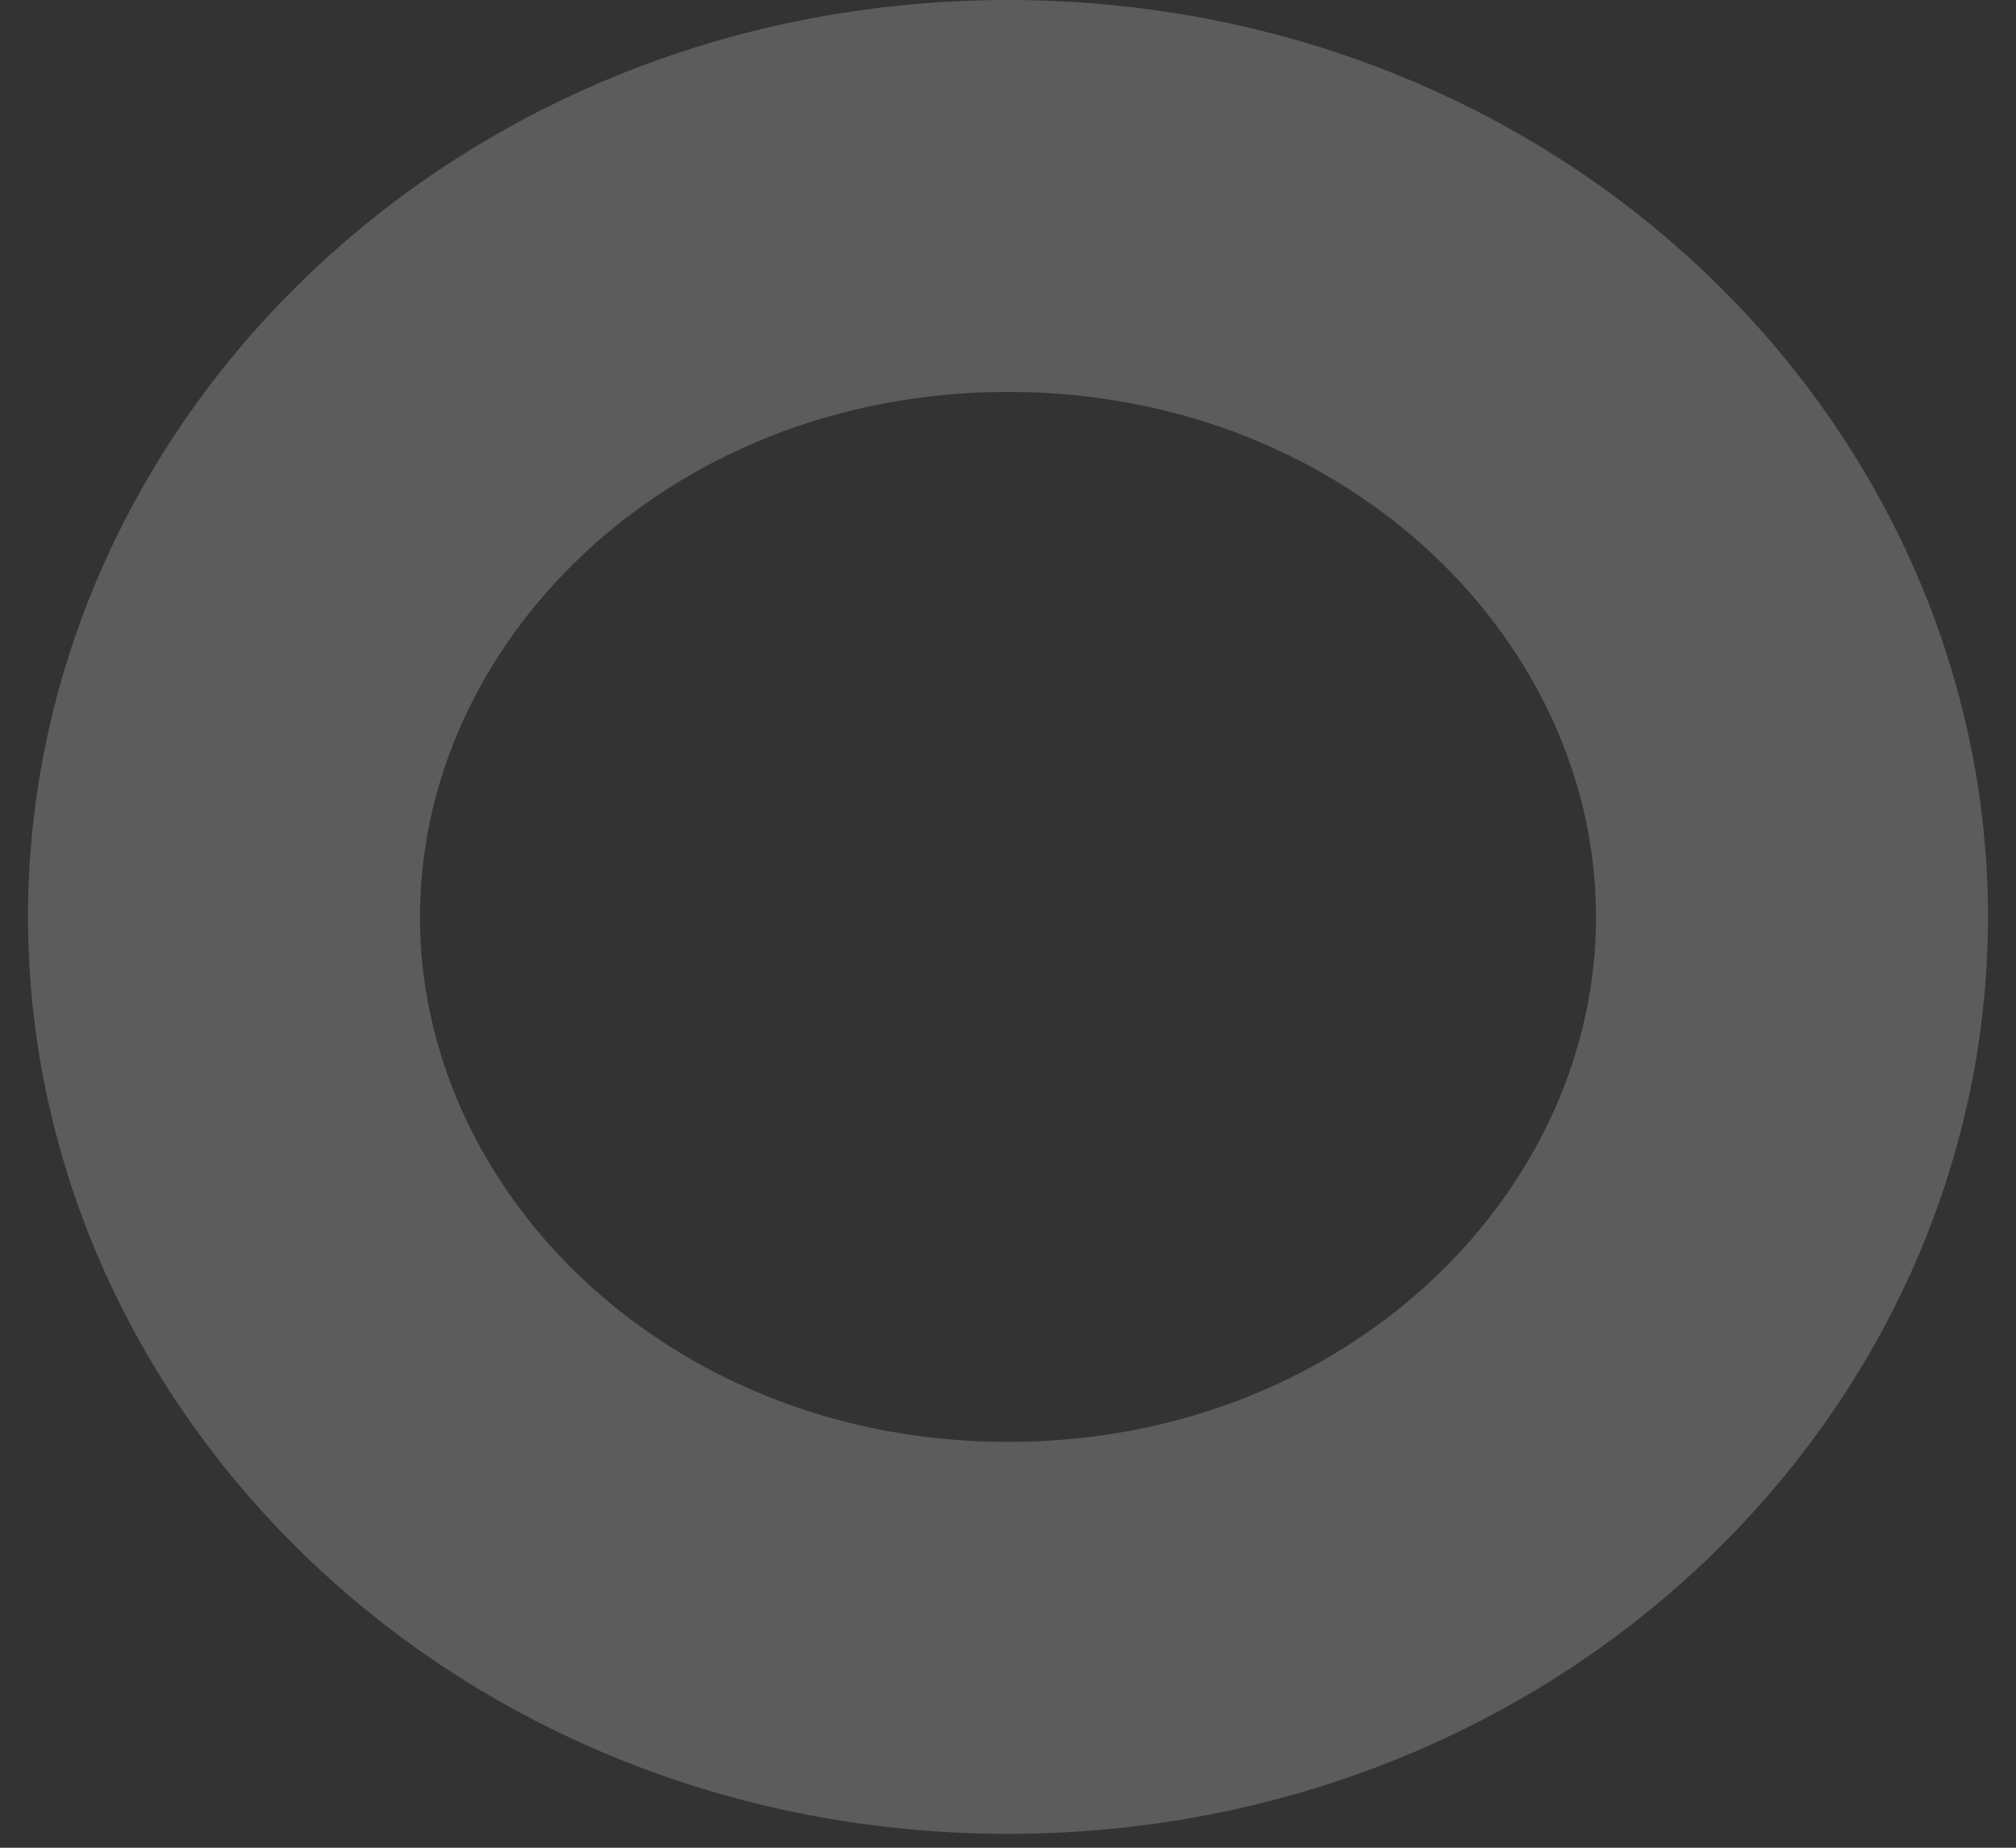 <svg width="36" height="33" viewBox="0 0 36 33" fill="none" xmlns="http://www.w3.org/2000/svg">
<rect x="0" y="0" width="36" height="33" fill="#333333" stroke="none"/>
<path opacity="0.2" d="M18 3.5C25.954 3.5 32 9.48 32 16.376C32 23.272 25.954 29.252 18 29.252C10.045 29.252 4 23.272 4 16.376C4 9.48 10.045 3.5 18 3.5Z" stroke="white" stroke-width="7"/>
</svg>
